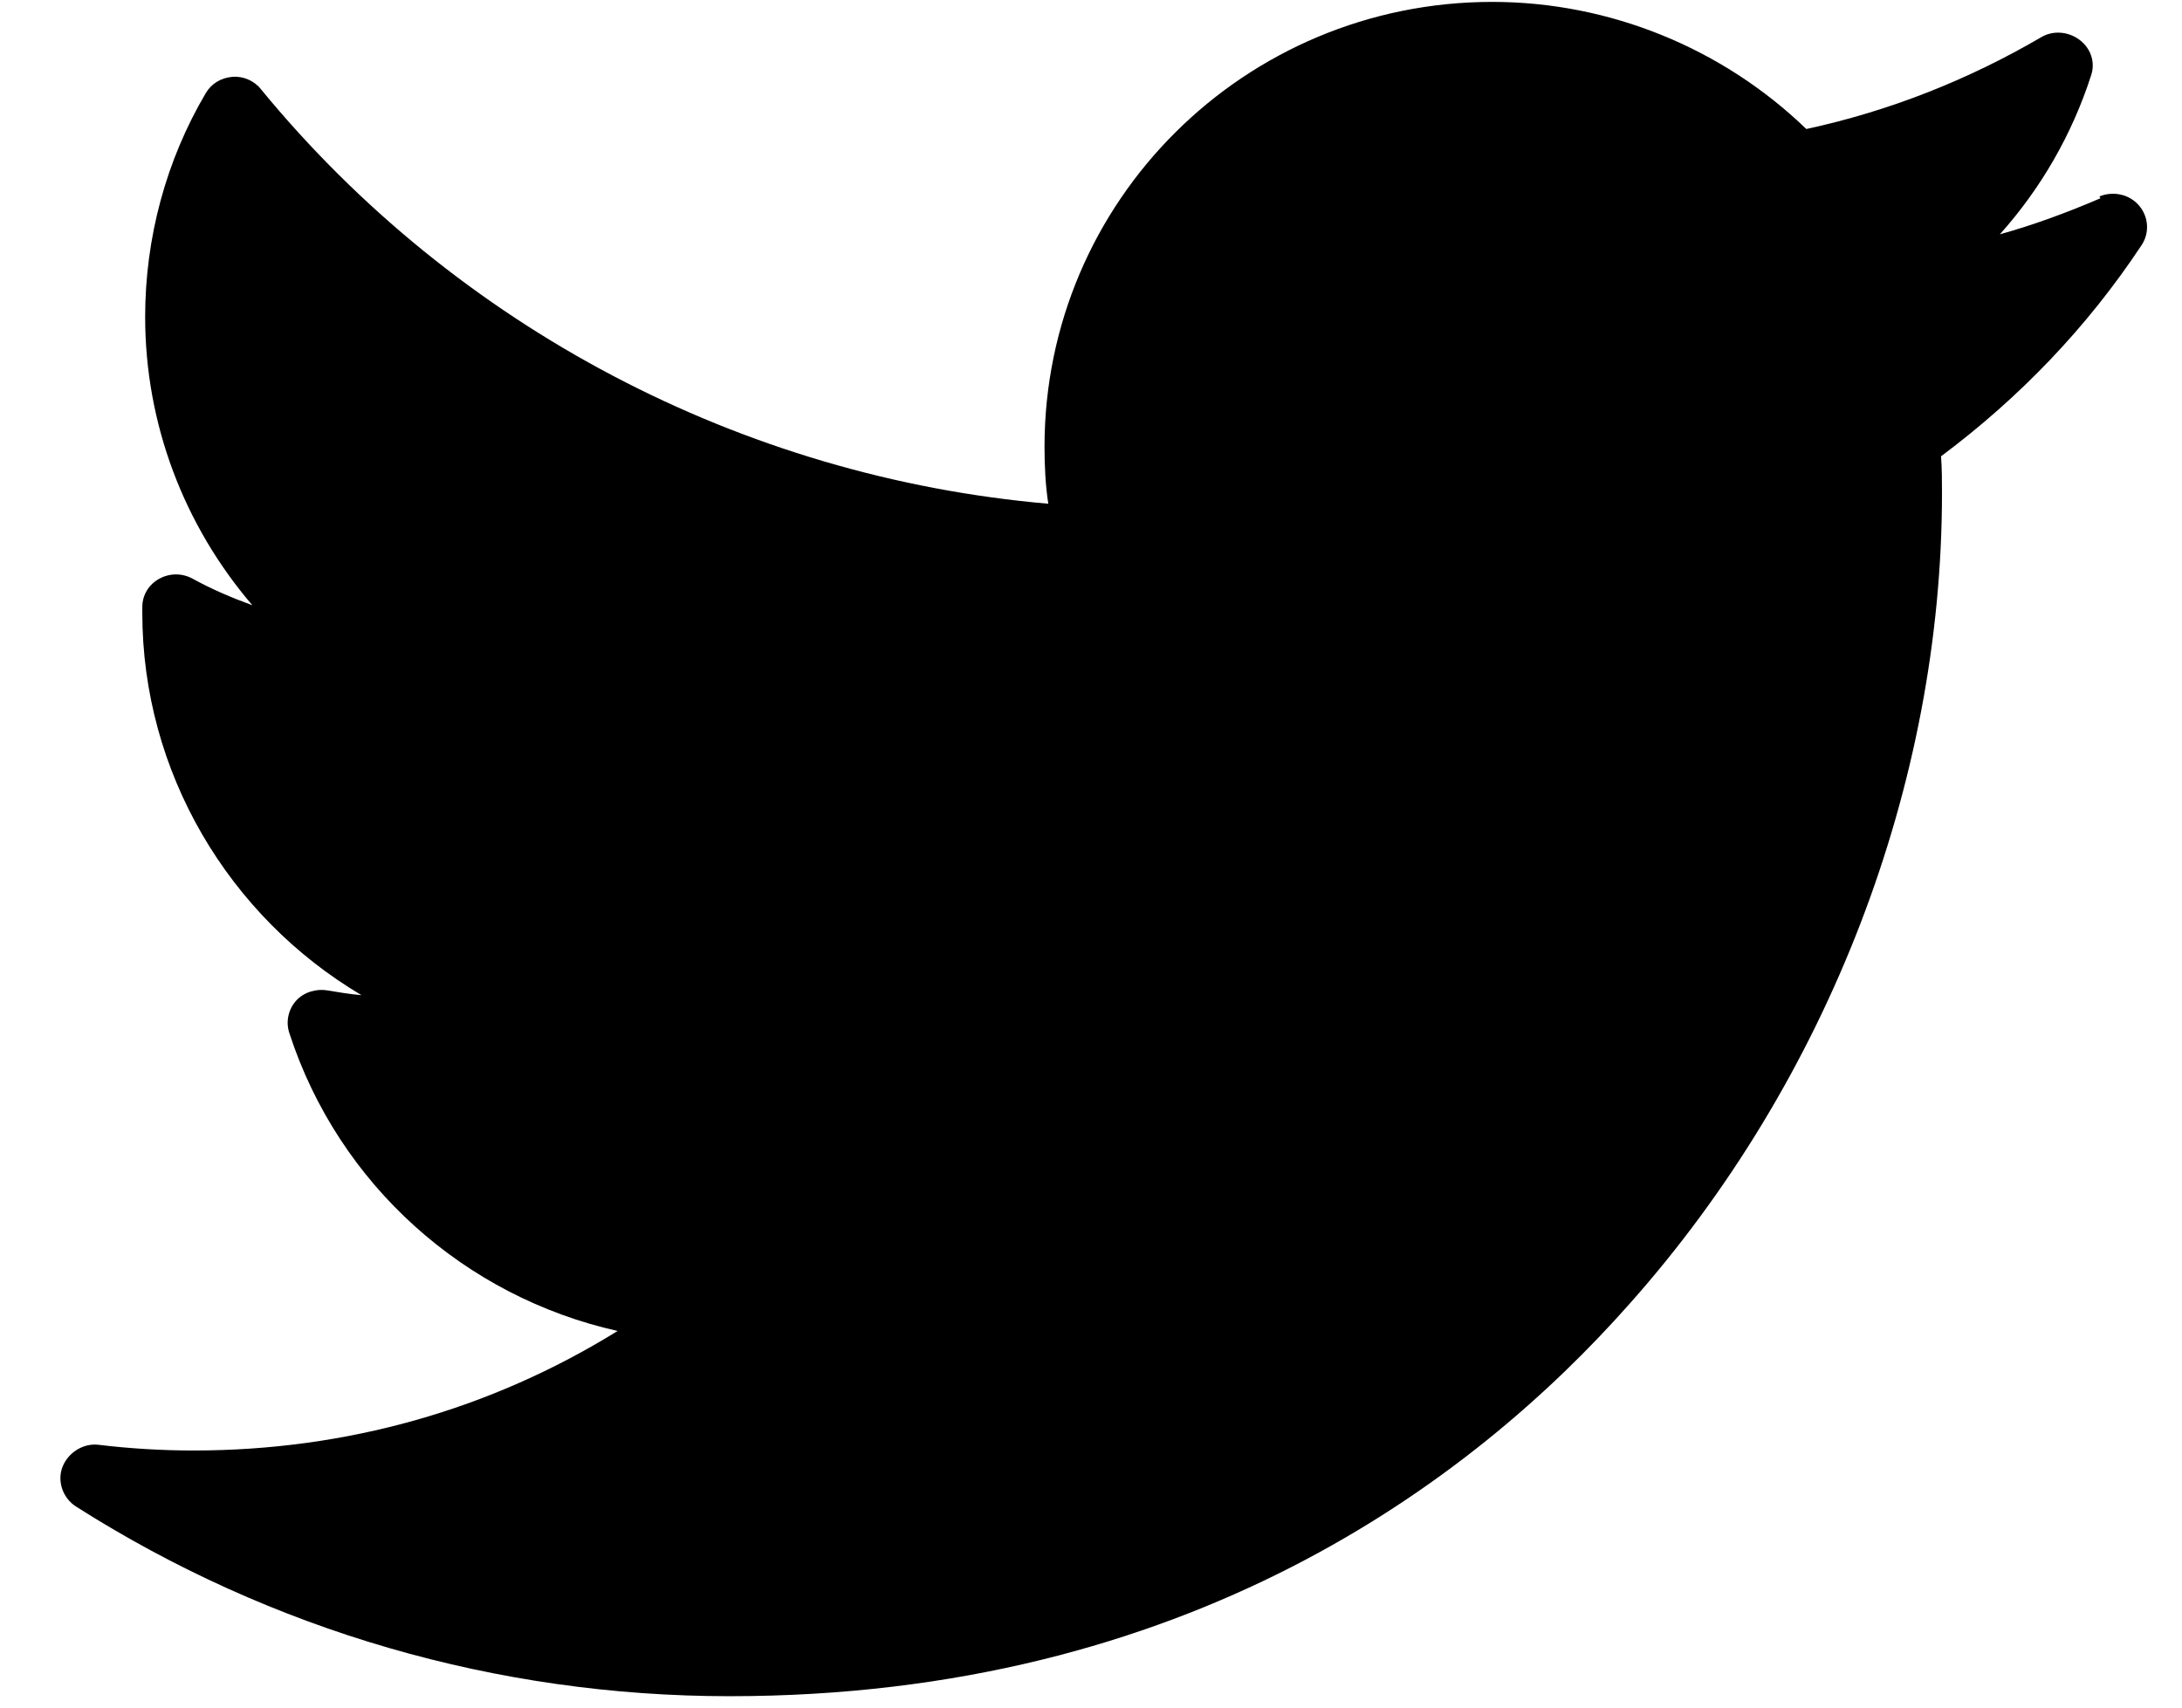 <svg xmlns="http://www.w3.org/2000/svg" width="23" height="18">
	<path d="M22.14,2.09c-0.35,0.15 -0.7,0.28 -1.06,0.38c0.43,-0.48 0.76,-1.05 0.96,-1.67c0.05,-0.14 0,-0.29 -0.12,-0.38c-0.12,-0.09 -0.28,-0.1 -0.4,-0.03c-0.77,0.45 -1.6,0.78 -2.48,0.97c-0.88,-0.85 -2.07,-1.34 -3.31,-1.34c-2.61,0 -4.72,2.1 -4.72,4.69c0,0.2 0.01,0.41 0.04,0.6c-3.23,-0.28 -6.24,-1.86 -8.3,-4.37c-0.07,-0.09 -0.19,-0.14 -0.3,-0.13c-0.12,0.01 -0.22,0.07 -0.28,0.17c-0.42,0.71 -0.64,1.53 -0.64,2.36c0,1.13 0.41,2.2 1.13,3.04c-0.22,-0.08 -0.43,-0.17 -0.63,-0.28c-0.11,-0.06 -0.24,-0.06 -0.35,0c-0.11,0.06 -0.18,0.17 -0.18,0.3c0,0.02 0,0.04 0,0.06c0,1.68 0.91,3.2 2.31,4.03c-0.12,-0.01 -0.24,-0.03 -0.36,-0.05c-0.12,-0.02 -0.25,0.02 -0.33,0.11c-0.08,0.09 -0.11,0.22 -0.07,0.34c0.52,1.6 1.85,2.78 3.46,3.14c-1.34,0.83 -2.86,1.26 -4.47,1.26c-0.33,0 -0.67,-0.02 -1,-0.06c-0.16,-0.02 -0.32,0.08 -0.38,0.23c-0.06,0.15 0,0.33 0.14,0.42c2.06,1.31 4.44,2 6.89,2c4.81,0 7.82,-2.25 9.49,-4.14c2.09,-2.35 3.29,-5.47 3.29,-8.54c0,-0.13 0,-0.26 -0.01,-0.39c0.83,-0.62 1.54,-1.36 2.11,-2.22c0.09,-0.13 0.08,-0.3 -0.02,-0.42c-0.1,-0.12 -0.27,-0.16 -0.42,-0.1z" />
</svg>